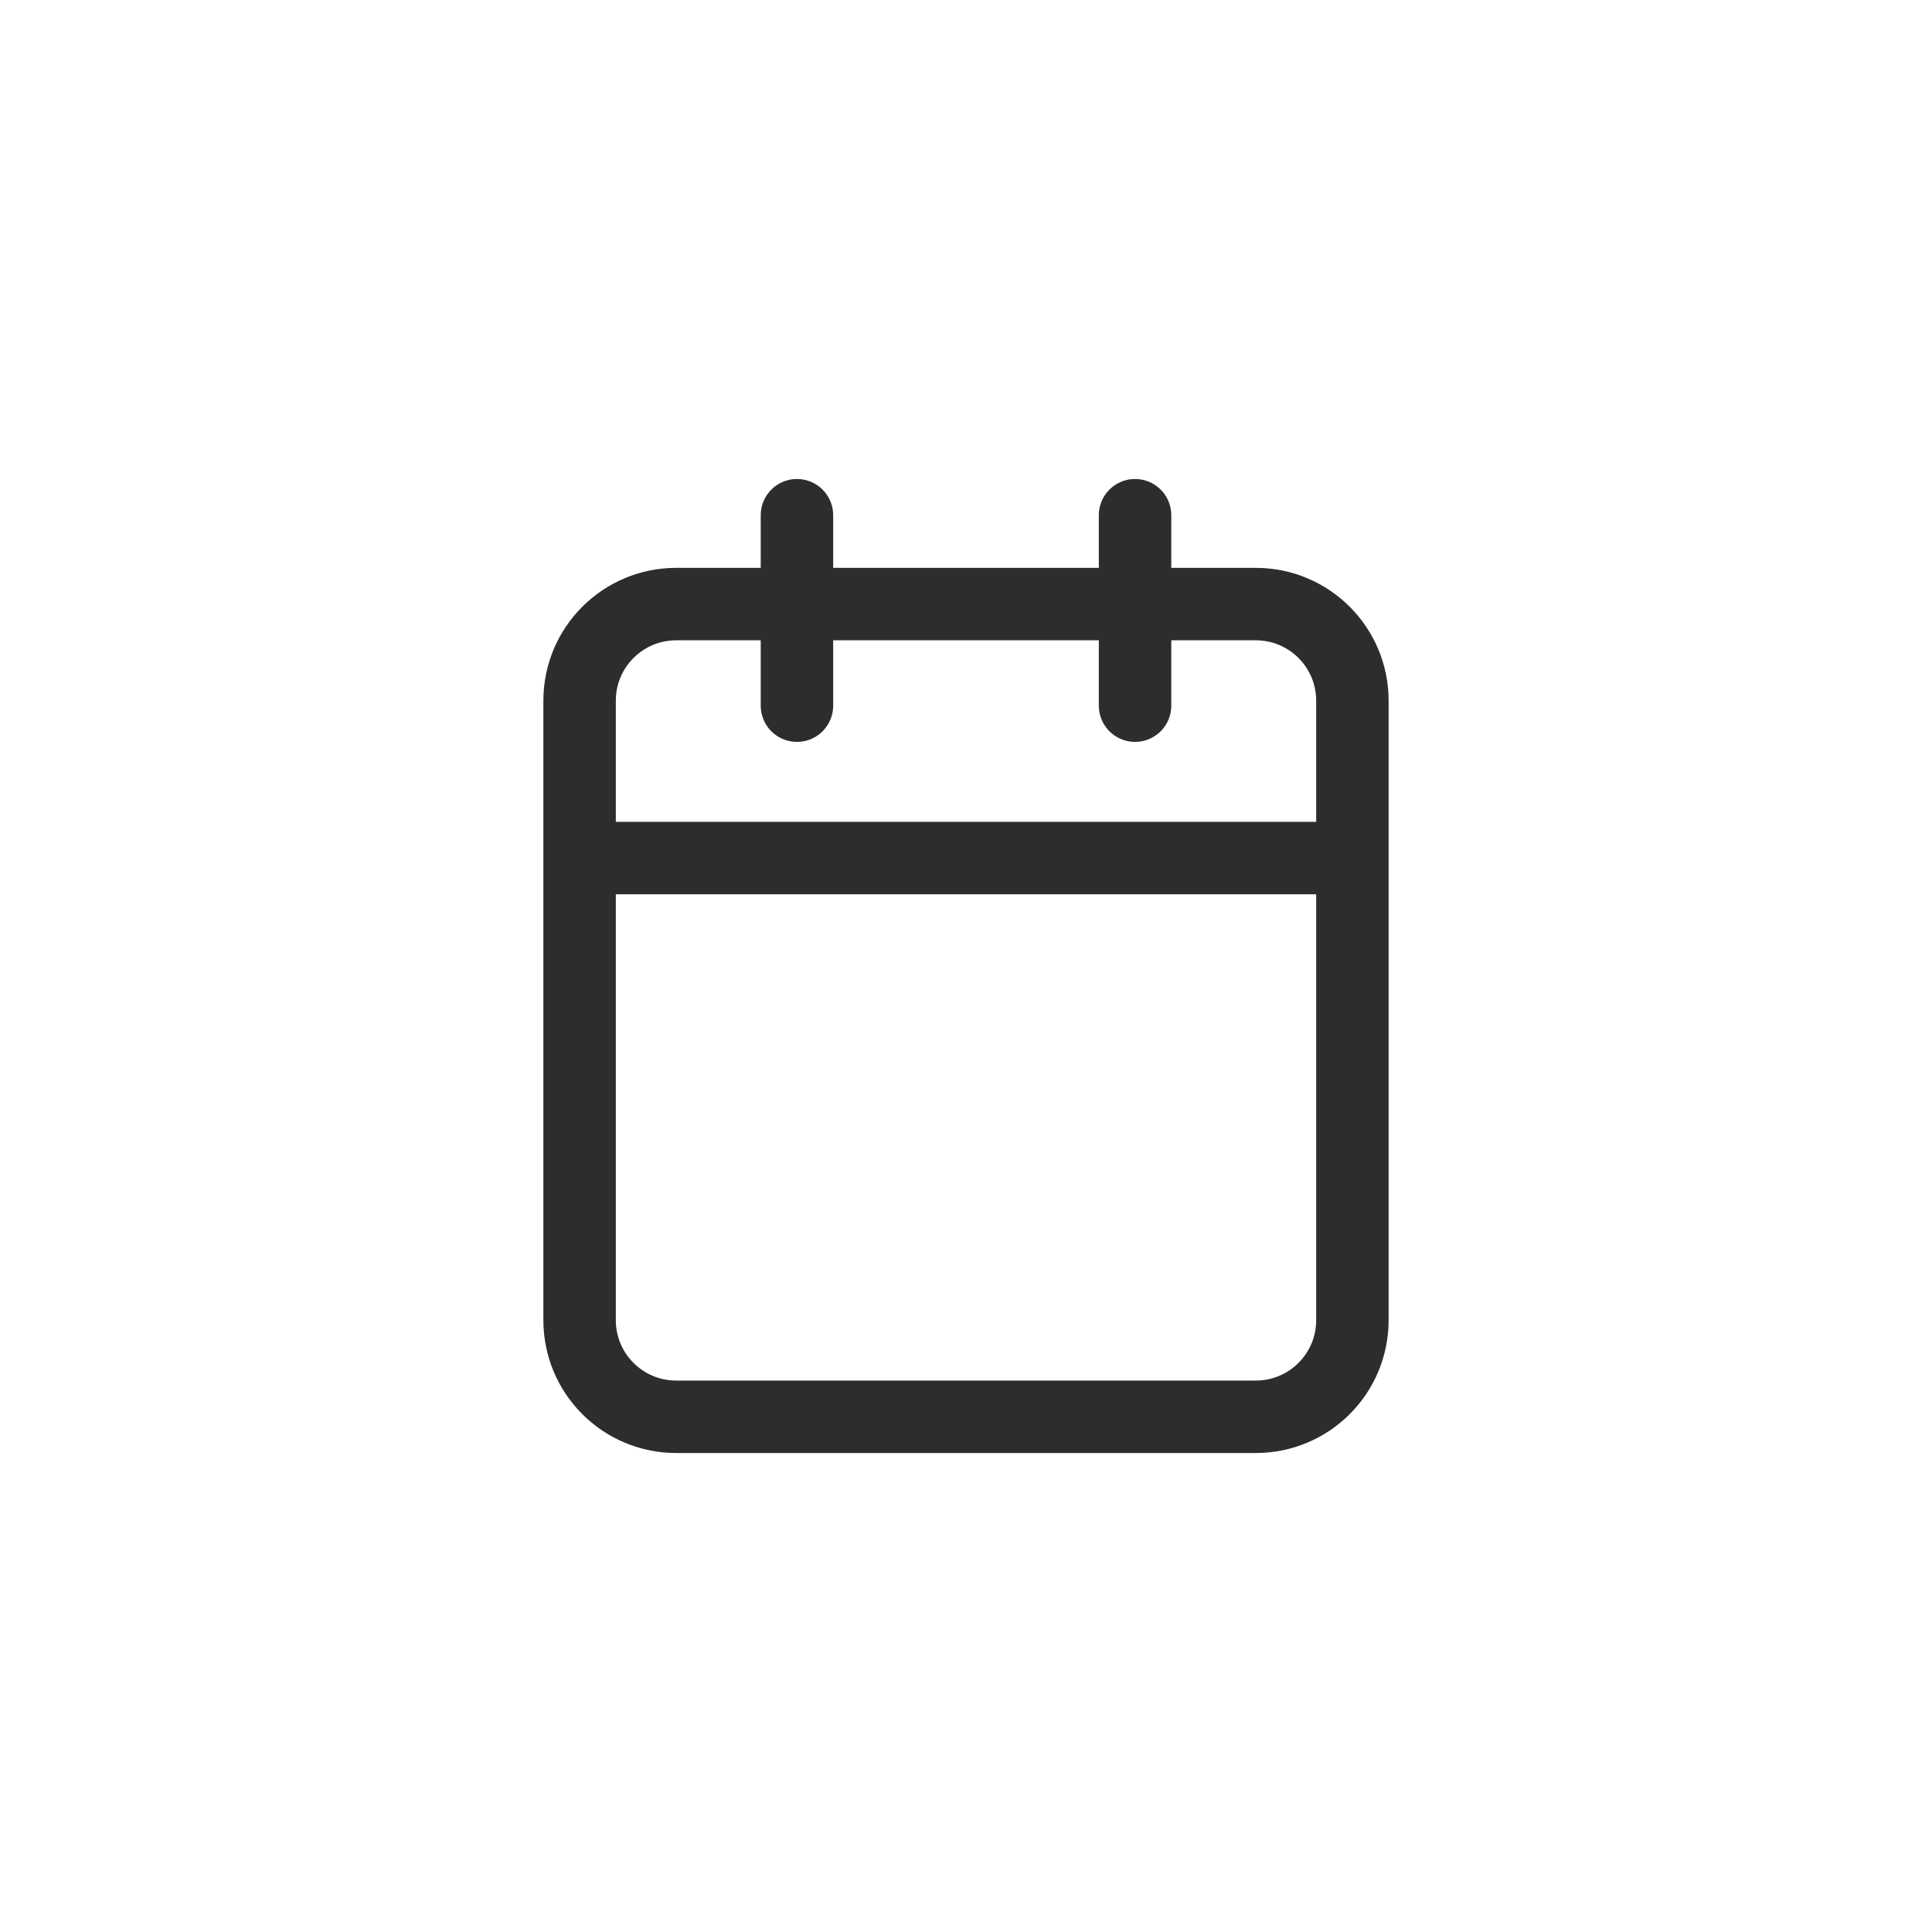 <svg width="40" height="40" viewBox="0 0 40 40" fill="none" xmlns="http://www.w3.org/2000/svg">
<path d="M12 17.765V14.507C12 13.402 12.895 12.507 14 12.507H20H26C27.105 12.507 28 13.402 28 14.507V17.765M12 17.765V27.333C12 28.438 12.895 29.333 14 29.333H20H26C27.105 29.333 28 28.438 28 27.333V17.765M12 17.765H28M23.5 10.667V14.61M16.5 10.667V14.61" stroke="#2C2E2C" stroke-width="1.5" stroke-linecap="round" stroke-linejoin="round"/>
</svg>
